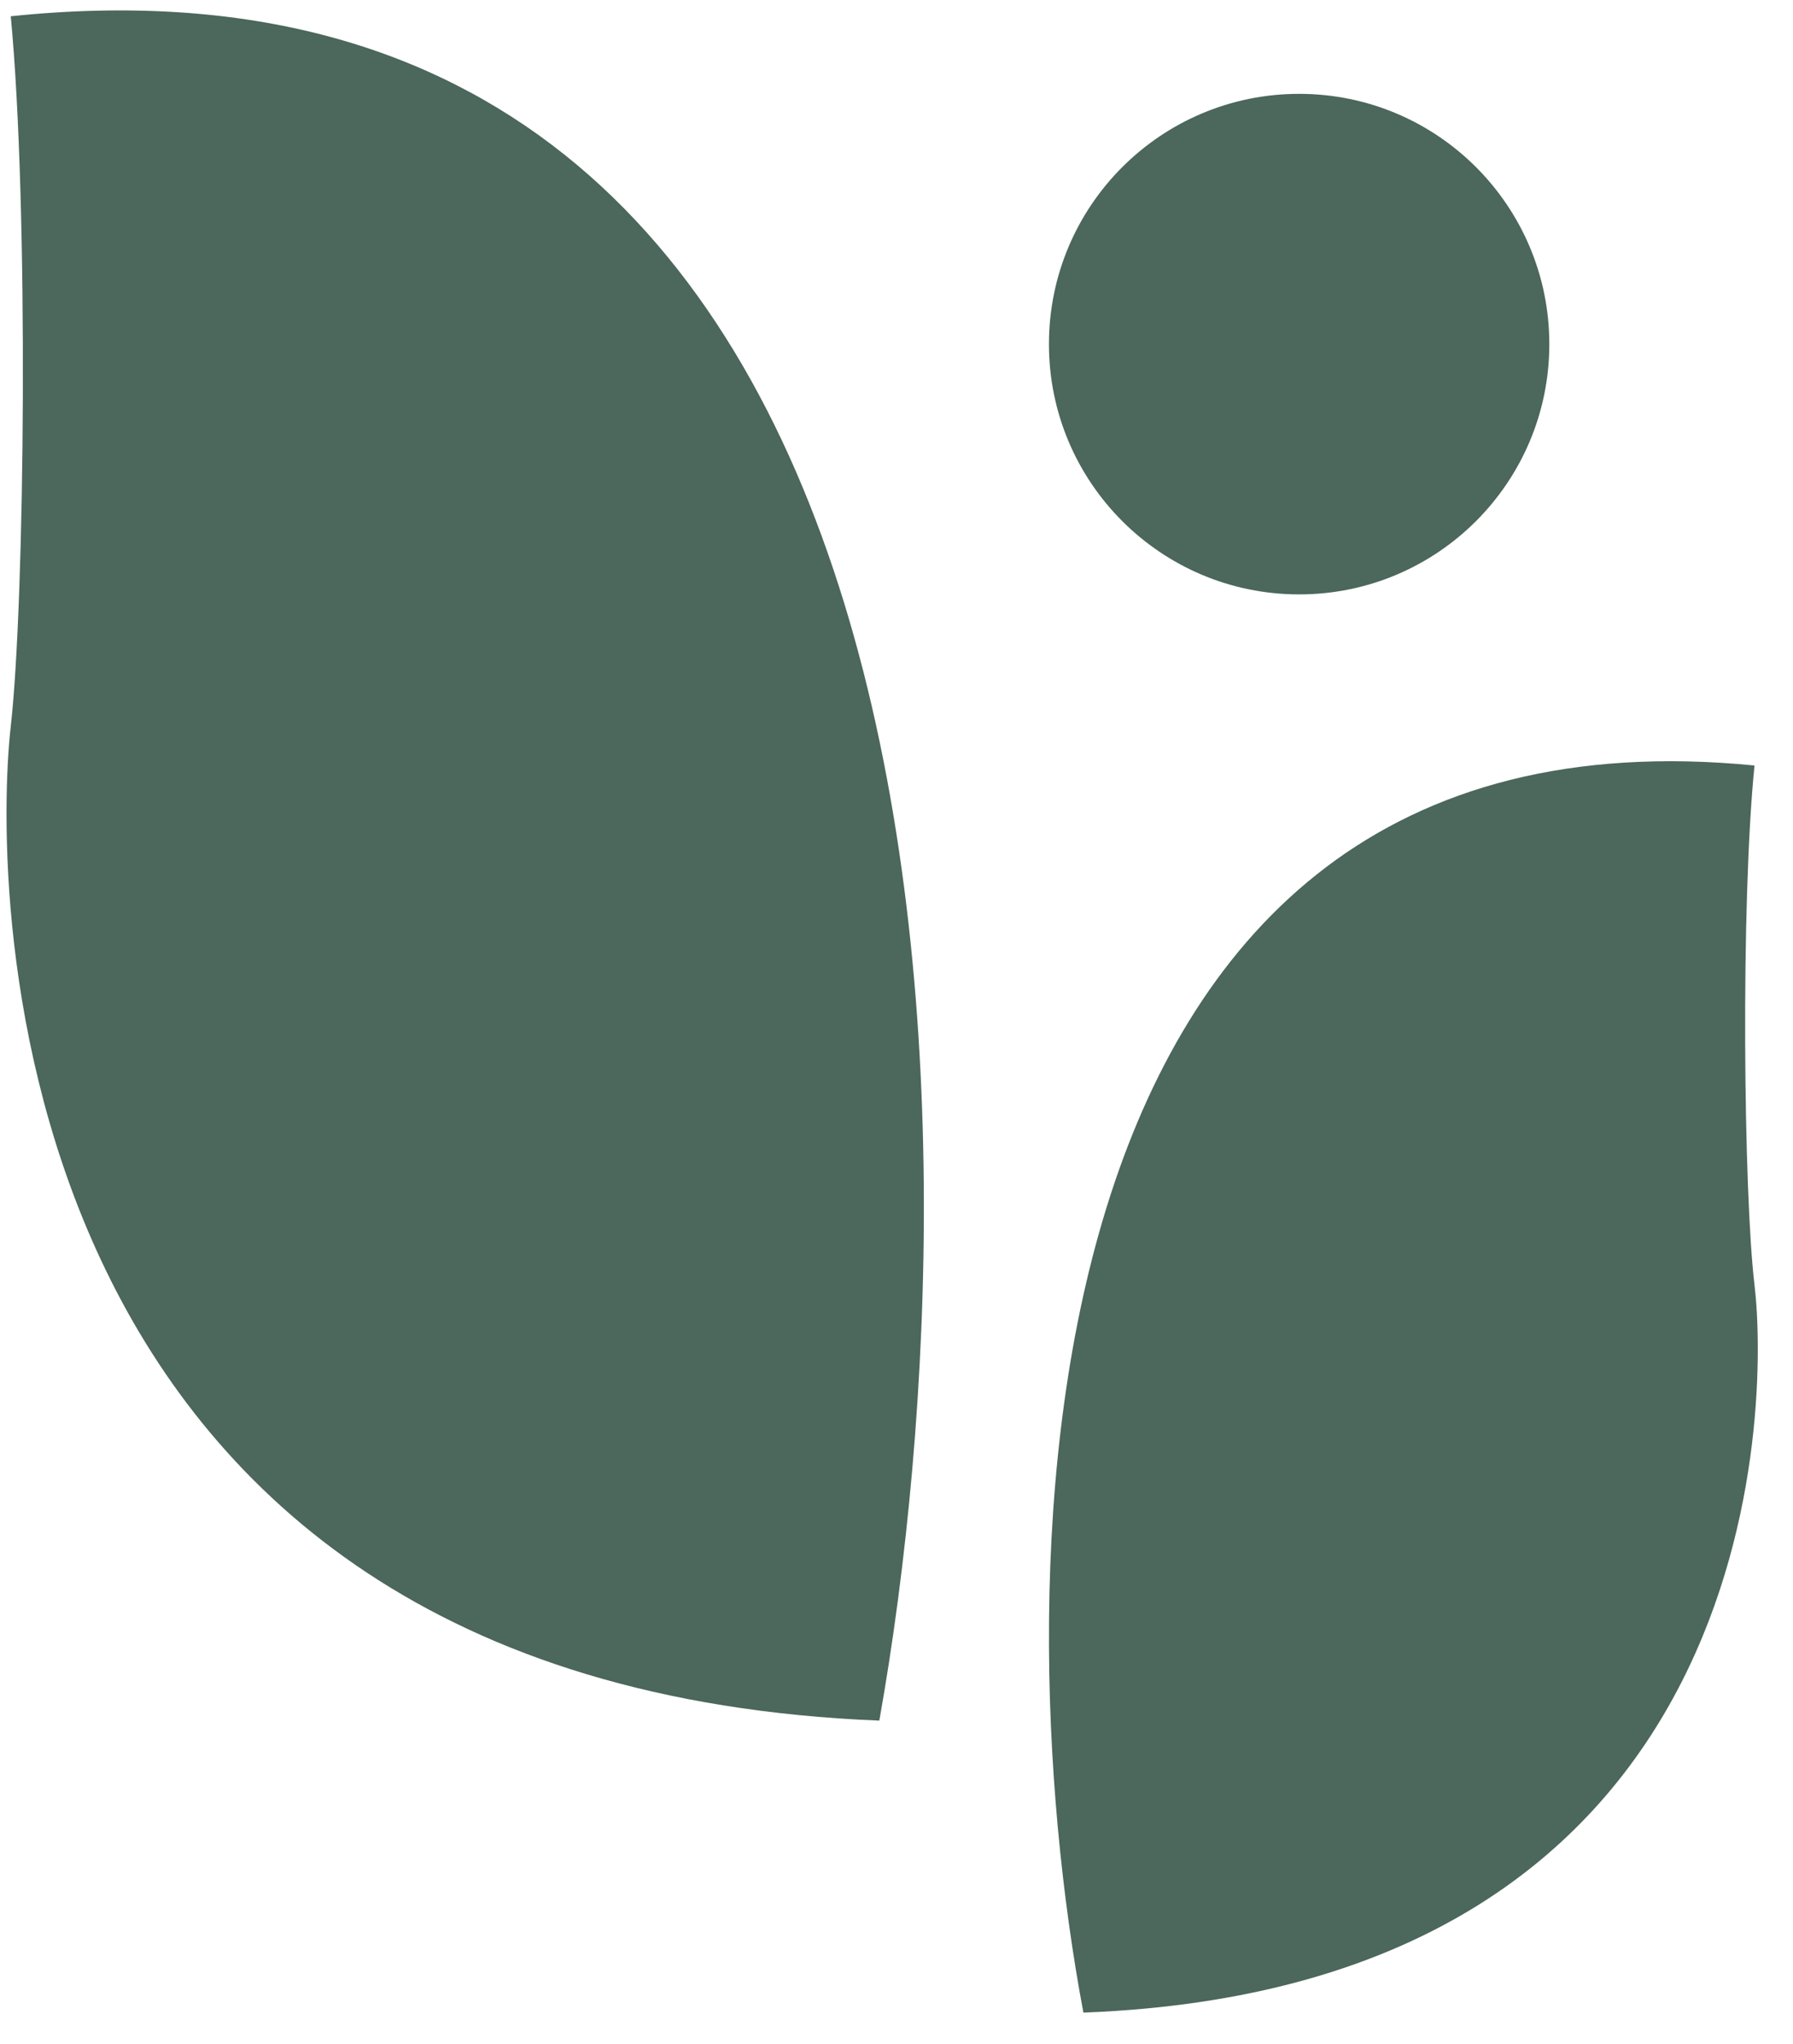 <svg width="43" height="49" viewBox="0 0 43 49" fill="none" xmlns="http://www.w3.org/2000/svg">
<path d="M0.258 17.415C0.597 14.424 0.692 4.93 0.258 0.39C23.171 -1.994 23.691 26.637 21.088 41.25C-0.176 40.398 -0.176 21.245 0.258 17.415Z" fill="#4C675B"/>
<path d="M42.077 30.809C41.815 28.621 41.742 21.674 42.077 18.352C24.372 16.608 23.97 37.557 25.982 48.25C42.413 47.627 42.413 33.612 42.077 30.809Z" fill="#4C675B"/>
<circle cx="31.156" cy="8.25" r="6" fill="#4C675B"/>
</svg>
